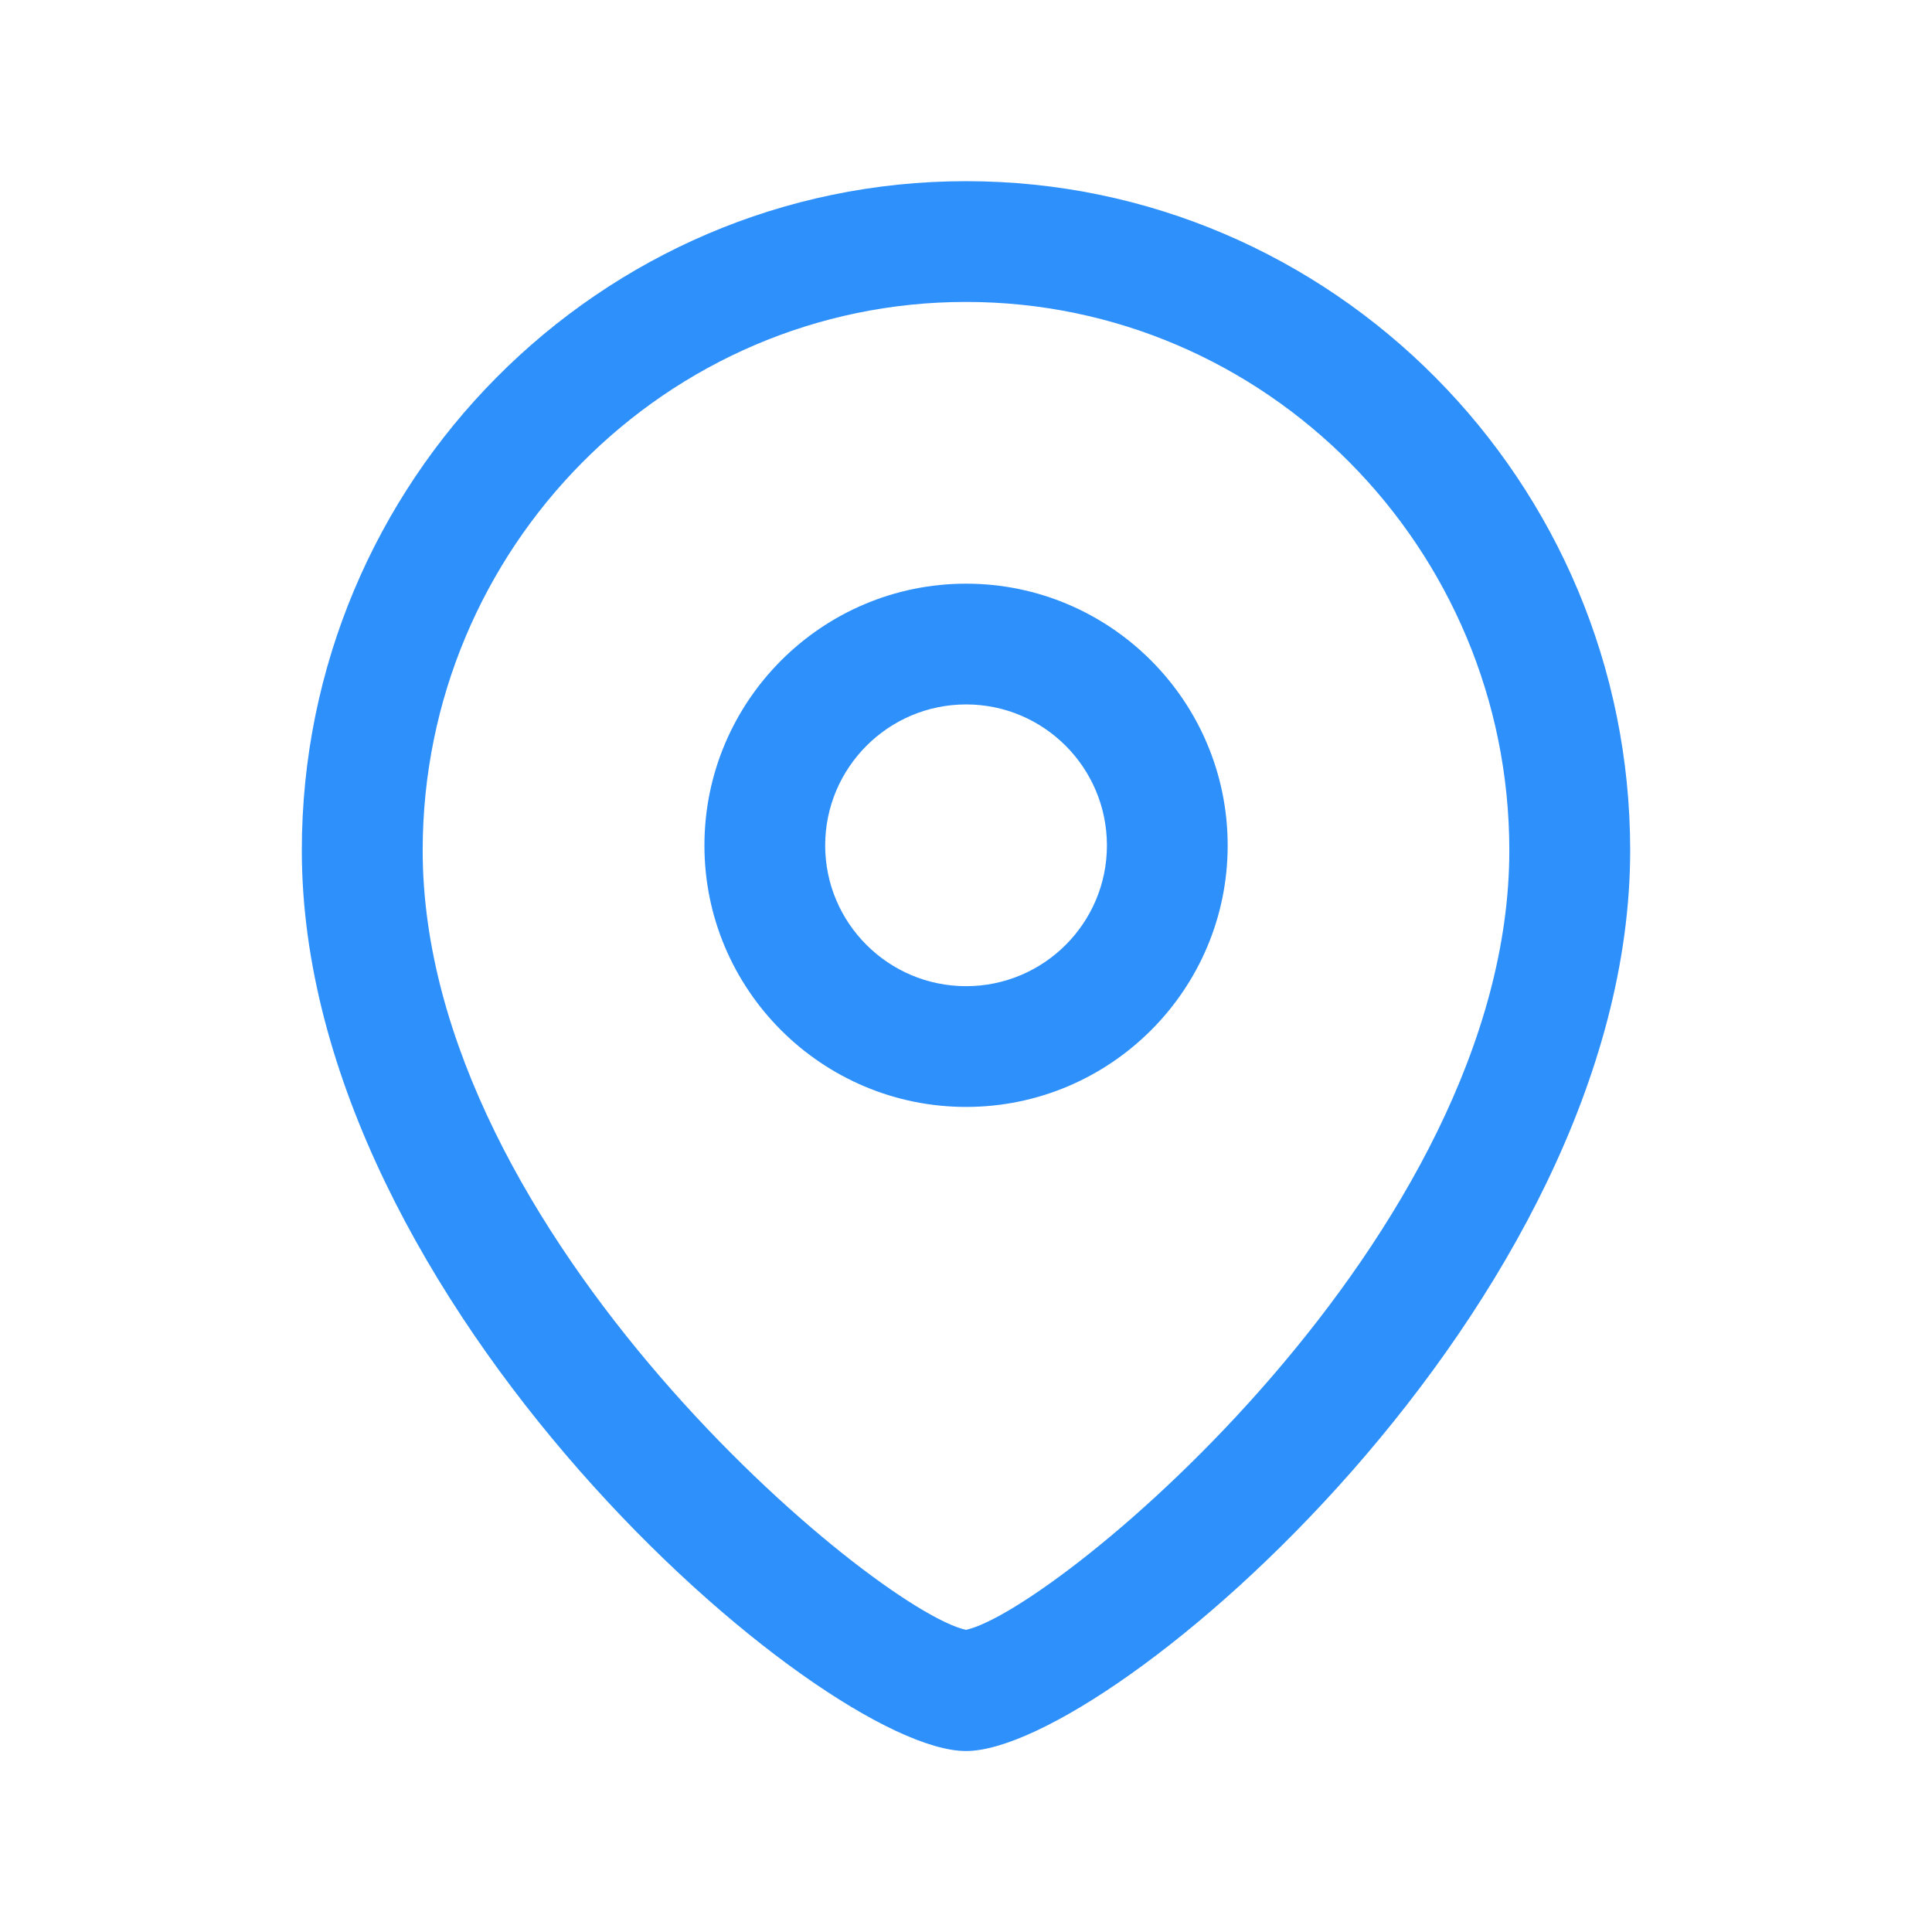 <svg width="18" height="18" viewBox="0 0 18 18" fill="none" xmlns="http://www.w3.org/2000/svg">
<path fill-rule="evenodd" clip-rule="evenodd" d="M9 1.688C12.412 1.688 15.188 4.485 15.188 7.923C15.188 12.149 10.345 16.314 9 16.314C7.654 16.314 2.812 12.149 2.812 7.923C2.812 4.485 5.588 1.688 9 1.688ZM9 2.813C6.208 2.813 3.938 5.106 3.938 7.923C3.938 11.508 8.155 14.999 9 15.185C9.845 14.999 14.062 11.507 14.062 7.923C14.062 5.106 11.791 2.813 9 2.813ZM9.001 5.438C10.345 5.438 11.438 6.532 11.438 7.877C11.438 9.221 10.345 10.313 9.001 10.313C7.657 10.313 6.563 9.221 6.563 7.877C6.563 6.532 7.657 5.438 9.001 5.438ZM9.001 6.563C8.277 6.563 7.688 7.152 7.688 7.877C7.688 8.6 8.277 9.188 9.001 9.188C9.725 9.188 10.313 8.6 10.313 7.877C10.313 7.152 9.725 6.563 9.001 6.563Z" fill="#2E90FA"/>
</svg>
